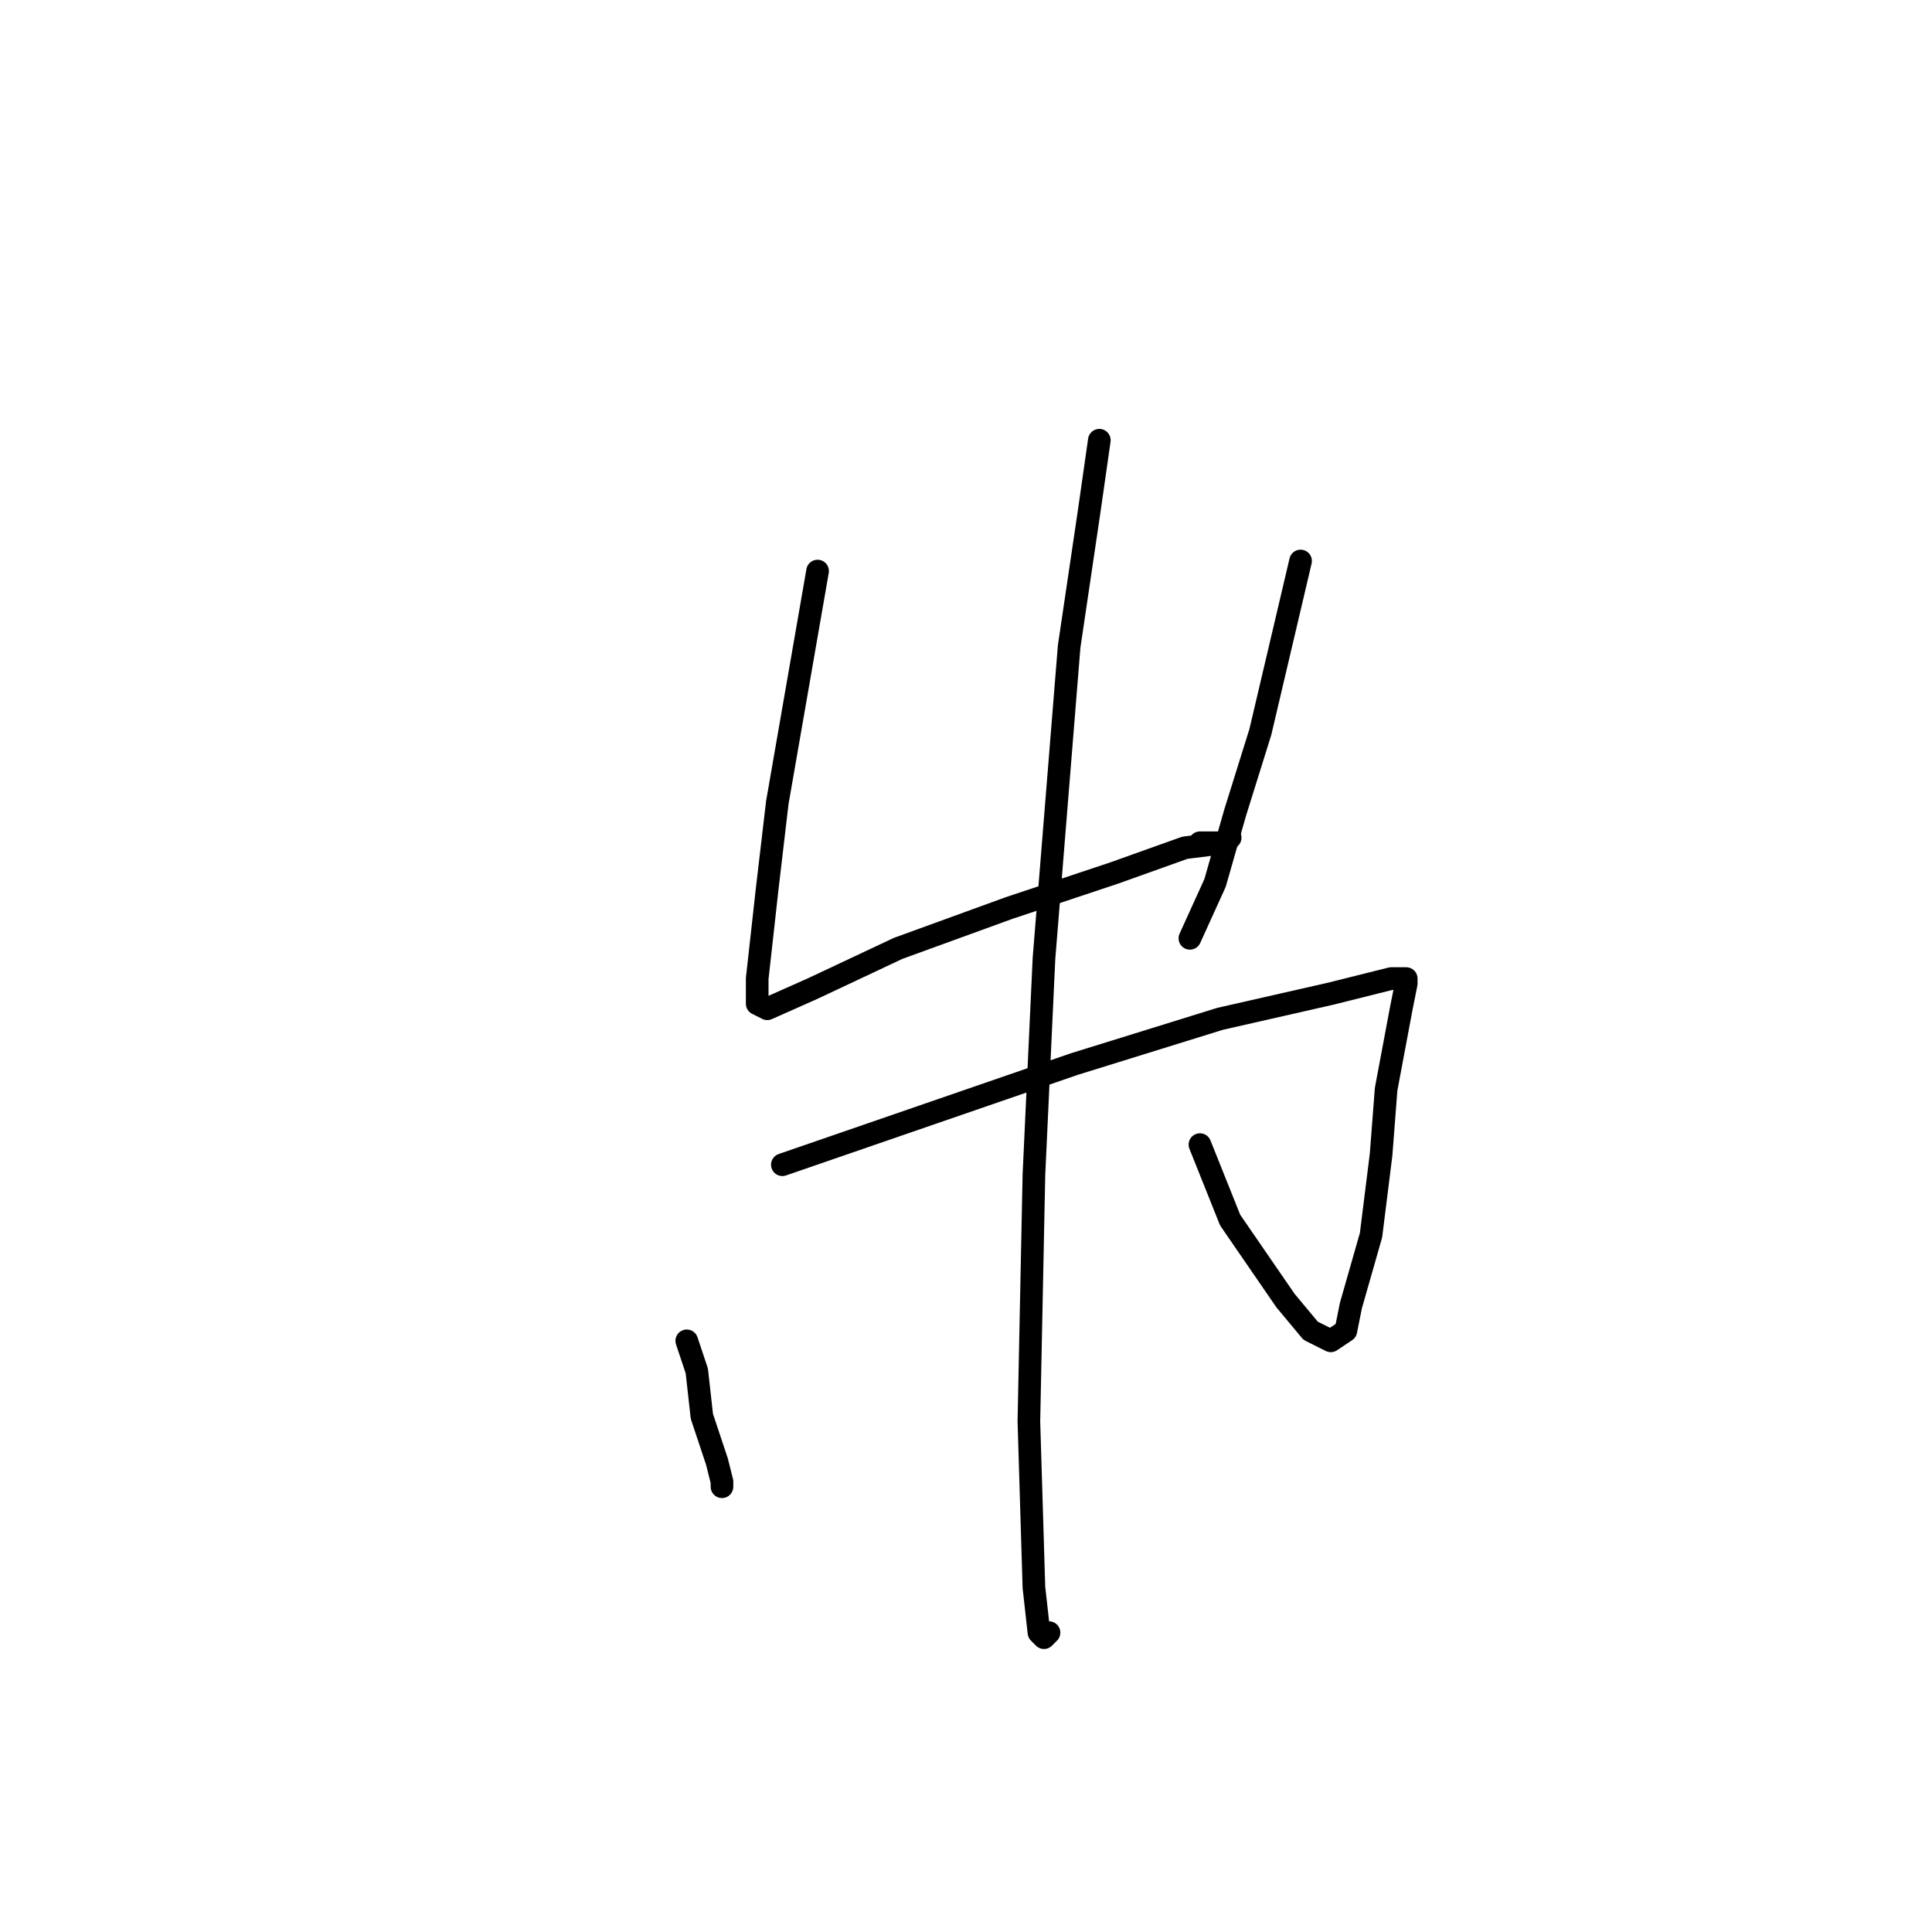 <?xml version="1.0" standalone="no"?>
    <svg width="256" height="256" xmlns="http://www.w3.org/2000/svg" version="1.1">
    <polyline stroke="black" stroke-width="3" stroke-linecap="round" fill="transparent" stroke-linejoin="round" points="108.333 75.667 105.667 91 103 106.333 101.667 117.667 100.333 129.667 100.333 133 101.667 133.667 107.667 131 119 125.667 133.667 120.333 147.667 115.667 157 112.333 162.333 111.667 163 111 162.333 111.667 160.333 111.667 159 111.667 159 111.667 " />
        <polyline stroke="black" stroke-width="3" stroke-linecap="round" fill="transparent" stroke-linejoin="round" points="172.333 74.333 169.667 85.667 167 97 163.667 107.667 161 117 157.667 124.333 157.667 124.333 " />
        <polyline stroke="black" stroke-width="3" stroke-linecap="round" fill="transparent" stroke-linejoin="round" points="91 177.667 91.667 179.667 92.333 181.667 93 187.667 95 193.667 95.667 196.333 95.667 197 95.667 197 " />
        <polyline stroke="black" stroke-width="3" stroke-linecap="round" fill="transparent" stroke-linejoin="round" points="103.667 154.333 123 147.667 142.333 141 161.667 135 176.333 131.667 184.333 129.667 186.333 129.667 186.333 130.333 185.667 133.667 183.667 144.333 183 153 181.667 163.667 179 173 178.333 176.333 176.333 177.667 173.667 176.333 170.333 172.333 163 161.667 159 151.667 159 151.667 " />
        <polyline stroke="black" stroke-width="3" stroke-linecap="round" fill="transparent" stroke-linejoin="round" points="145.667 58.333 145 63 144.333 67.667 141.667 85.667 138.333 127 137 155.667 136.333 188.333 137 210.333 137.667 216.333 138.333 217 139 216.333 139 216.333 " />
        </svg>